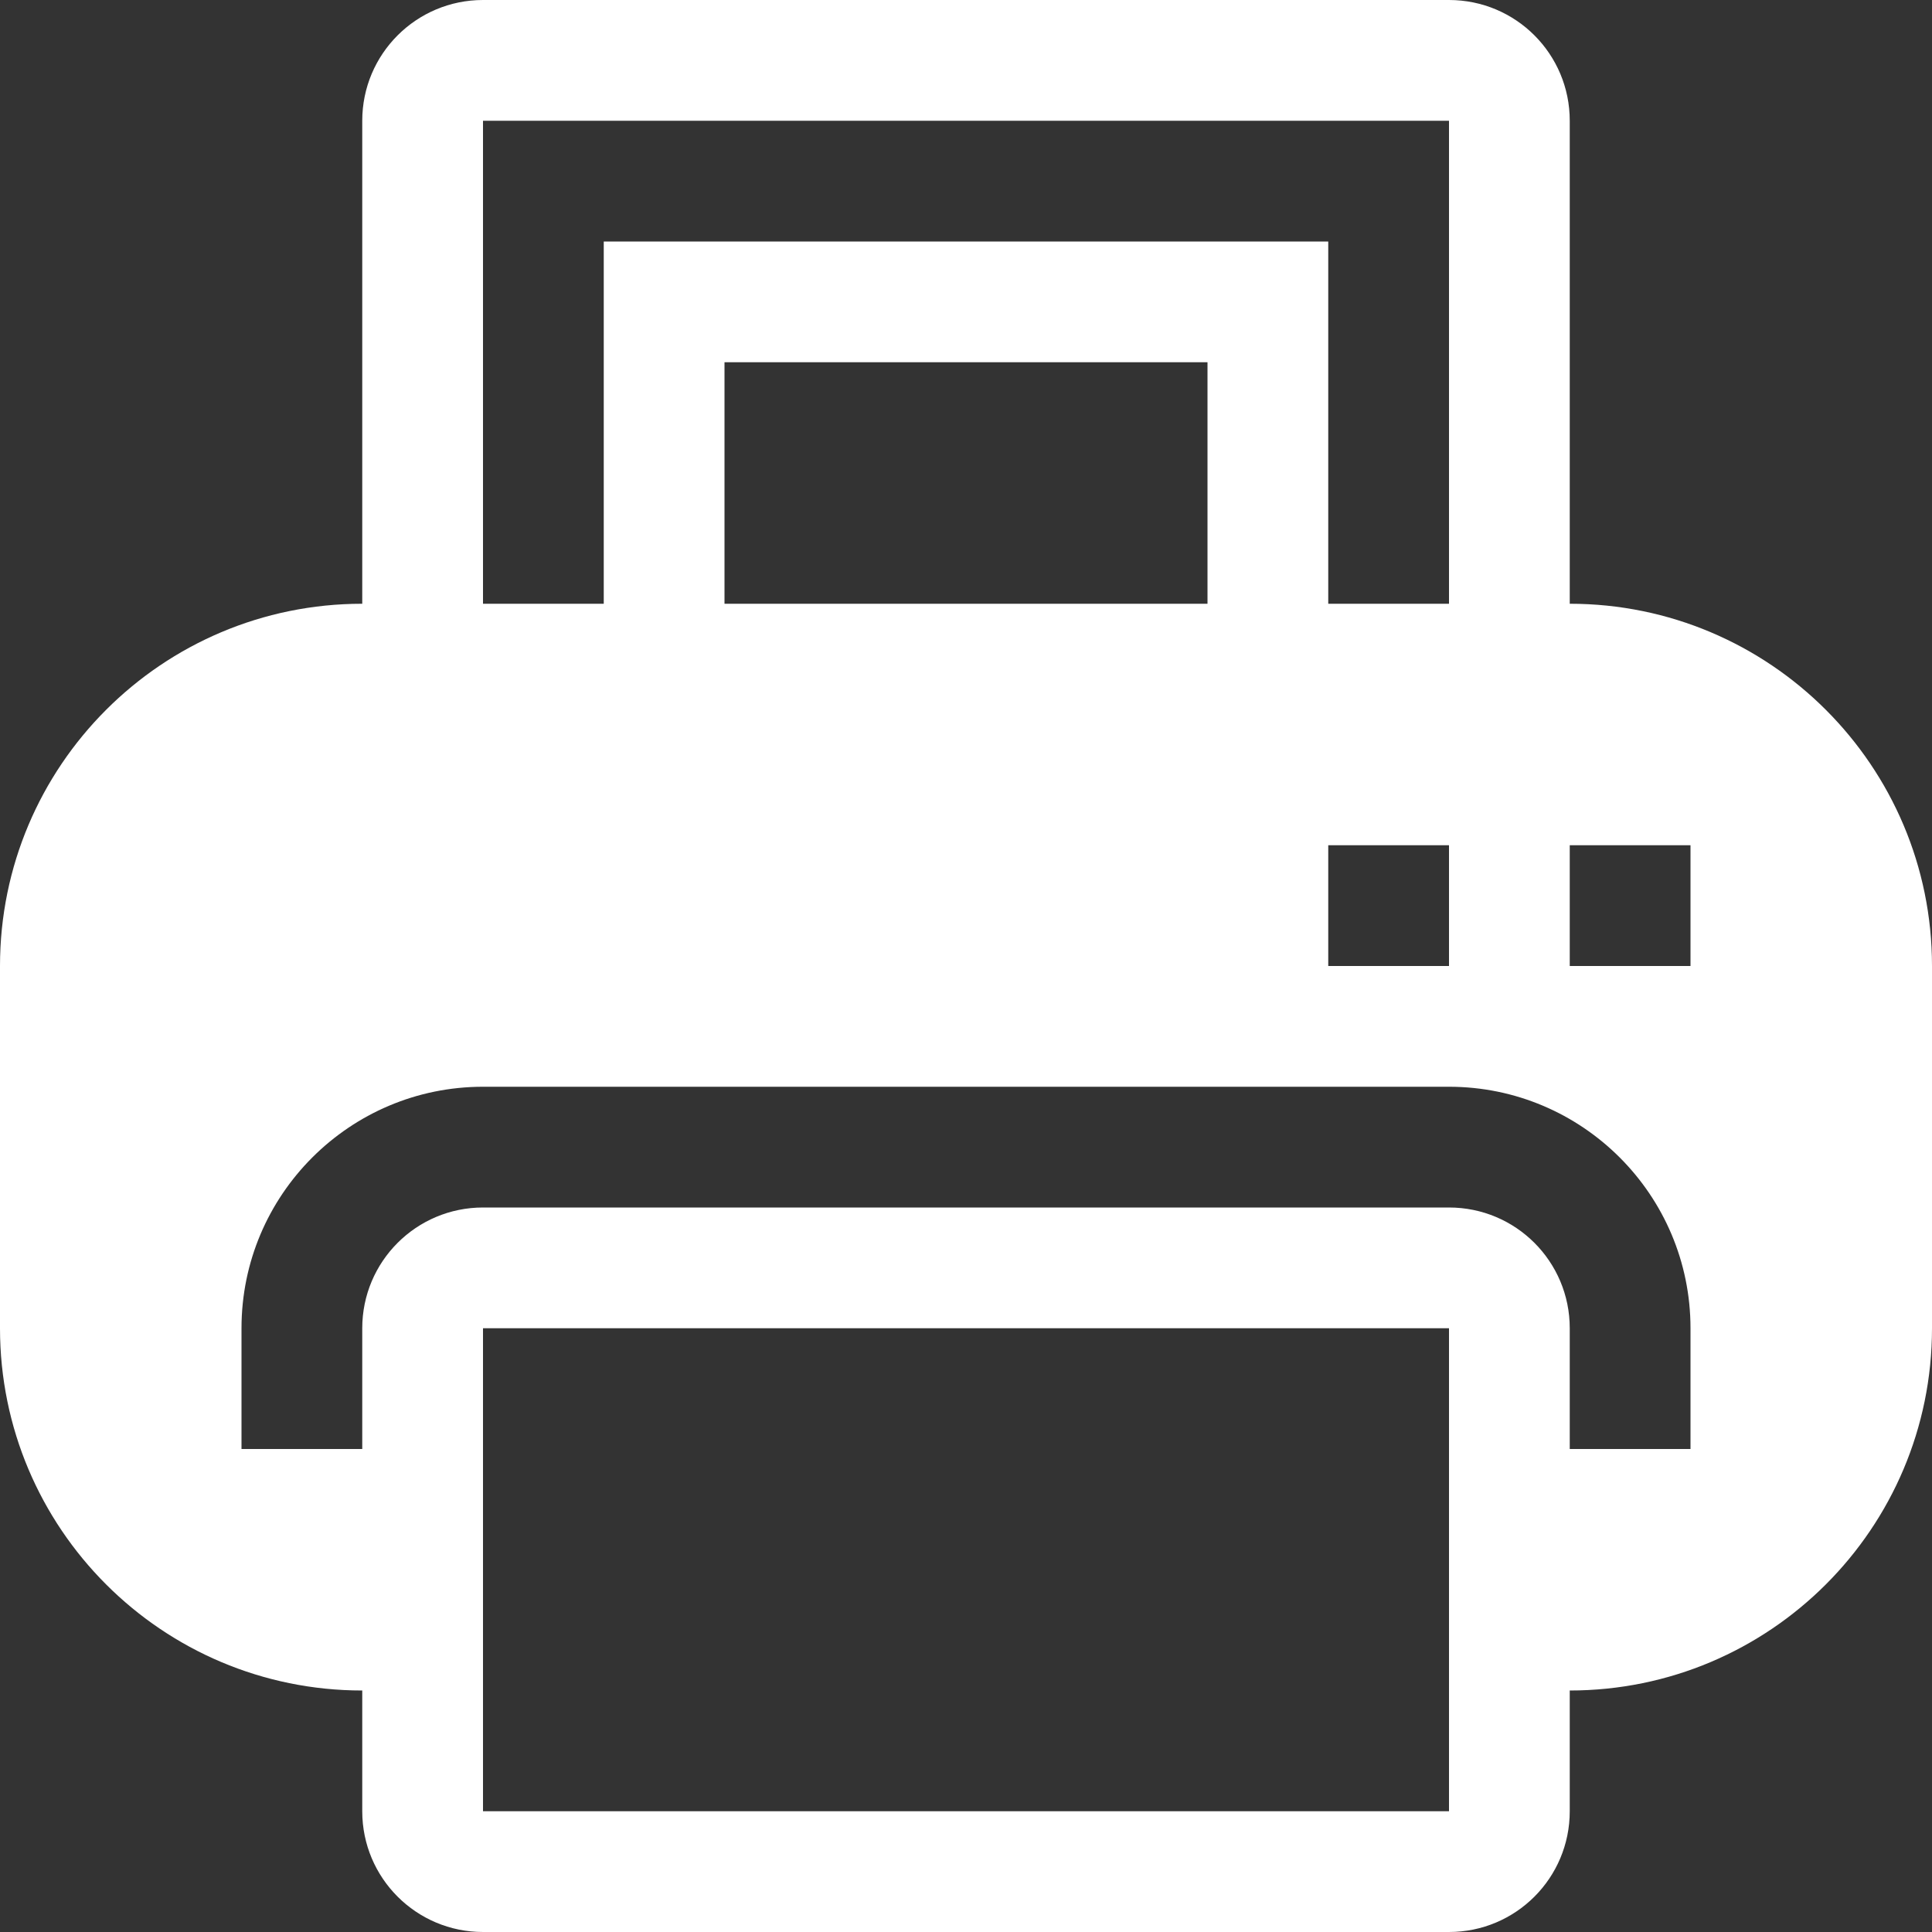 <?xml version="1.0" encoding="utf-8"?> <!-- Generator: IcoMoon.io --> <!DOCTYPE svg PUBLIC "-//W3C//DTD SVG 1.1//EN" "http://www.w3.org/Graphics/SVG/1.1/DTD/svg11.dtd"> <svg version="1.1" id="Layer_1" xmlns="http://www.w3.org/2000/svg" xmlns:xlink="http://www.w3.org/1999/xlink" x="0px" y="0px" width="48px" height="48px" viewBox="0 0 48 48" enable-background="new 0 0 16 16" xml:space="preserve" fill="#FFFFFF"><rect x="0" y="0" width="48" height="48" fill="#333333" stroke="none"/> <path d="M 39.00,42.00l0.00,3.00 c0.00,1.659-1.341,3.00-3.00,3.00L12.00,48.00 c-1.656,0.00-3.00-1.341-3.00-3.00l0.00,-3.00 c-4.971,0.00-9.00-4.029-9.00-9.00L0.00,24.00 c0.00-4.971, 4.029-9.00, 9.00-9.00L9.00,3.00 c0.00-1.659, 1.344-3.00, 3.00-3.00l24.00,0.00 c 1.659,0.00, 3.00,1.341, 3.00,3.00l0.00,12.00 c 4.968,0.00, 9.00,4.029, 9.00,9.00l0.00,9.00 C 48.00,37.971, 43.968,42.00, 39.00,42.00z M 12.00,45.00l24.00,0.00 l0.00,-12.00 L12.00,33.00 L12.00,45.00 z M 36.00,3.00L12.00,3.00 l0.00,12.00 l3.00,0.00 L15.00,6.00 l18.00,0.00 l0.00,9.00 l3.00,0.00 L36.00,3.00 z M 18.00,9.00l0.00,6.00 l12.00,0.00 L30.00,9.00 L18.00,9.00 z M 36.00,21.00l-3.00,0.00 l0.00,3.00 l3.00,0.00 L36.00,21.00 z M 36.00,27.00L12.00,27.00 c-3.312,0.00-6.00,2.688-6.00,6.00 l0.00,3.00 l3.00,0.00 l0.00,-3.00 c0.00-1.659, 1.344-3.00, 3.00-3.00l24.00,0.00 c 1.659,0.00, 3.00,1.341, 3.00,3.00l0.00,3.00 l3.00,0.00 l0.00,-3.00 C 42.00,29.688, 39.312,27.00, 36.00,27.00z M 42.00,21.00l-3.00,0.00 l0.00,3.00 l3.00,0.00 L42.00,21.00 z" ></path></svg>